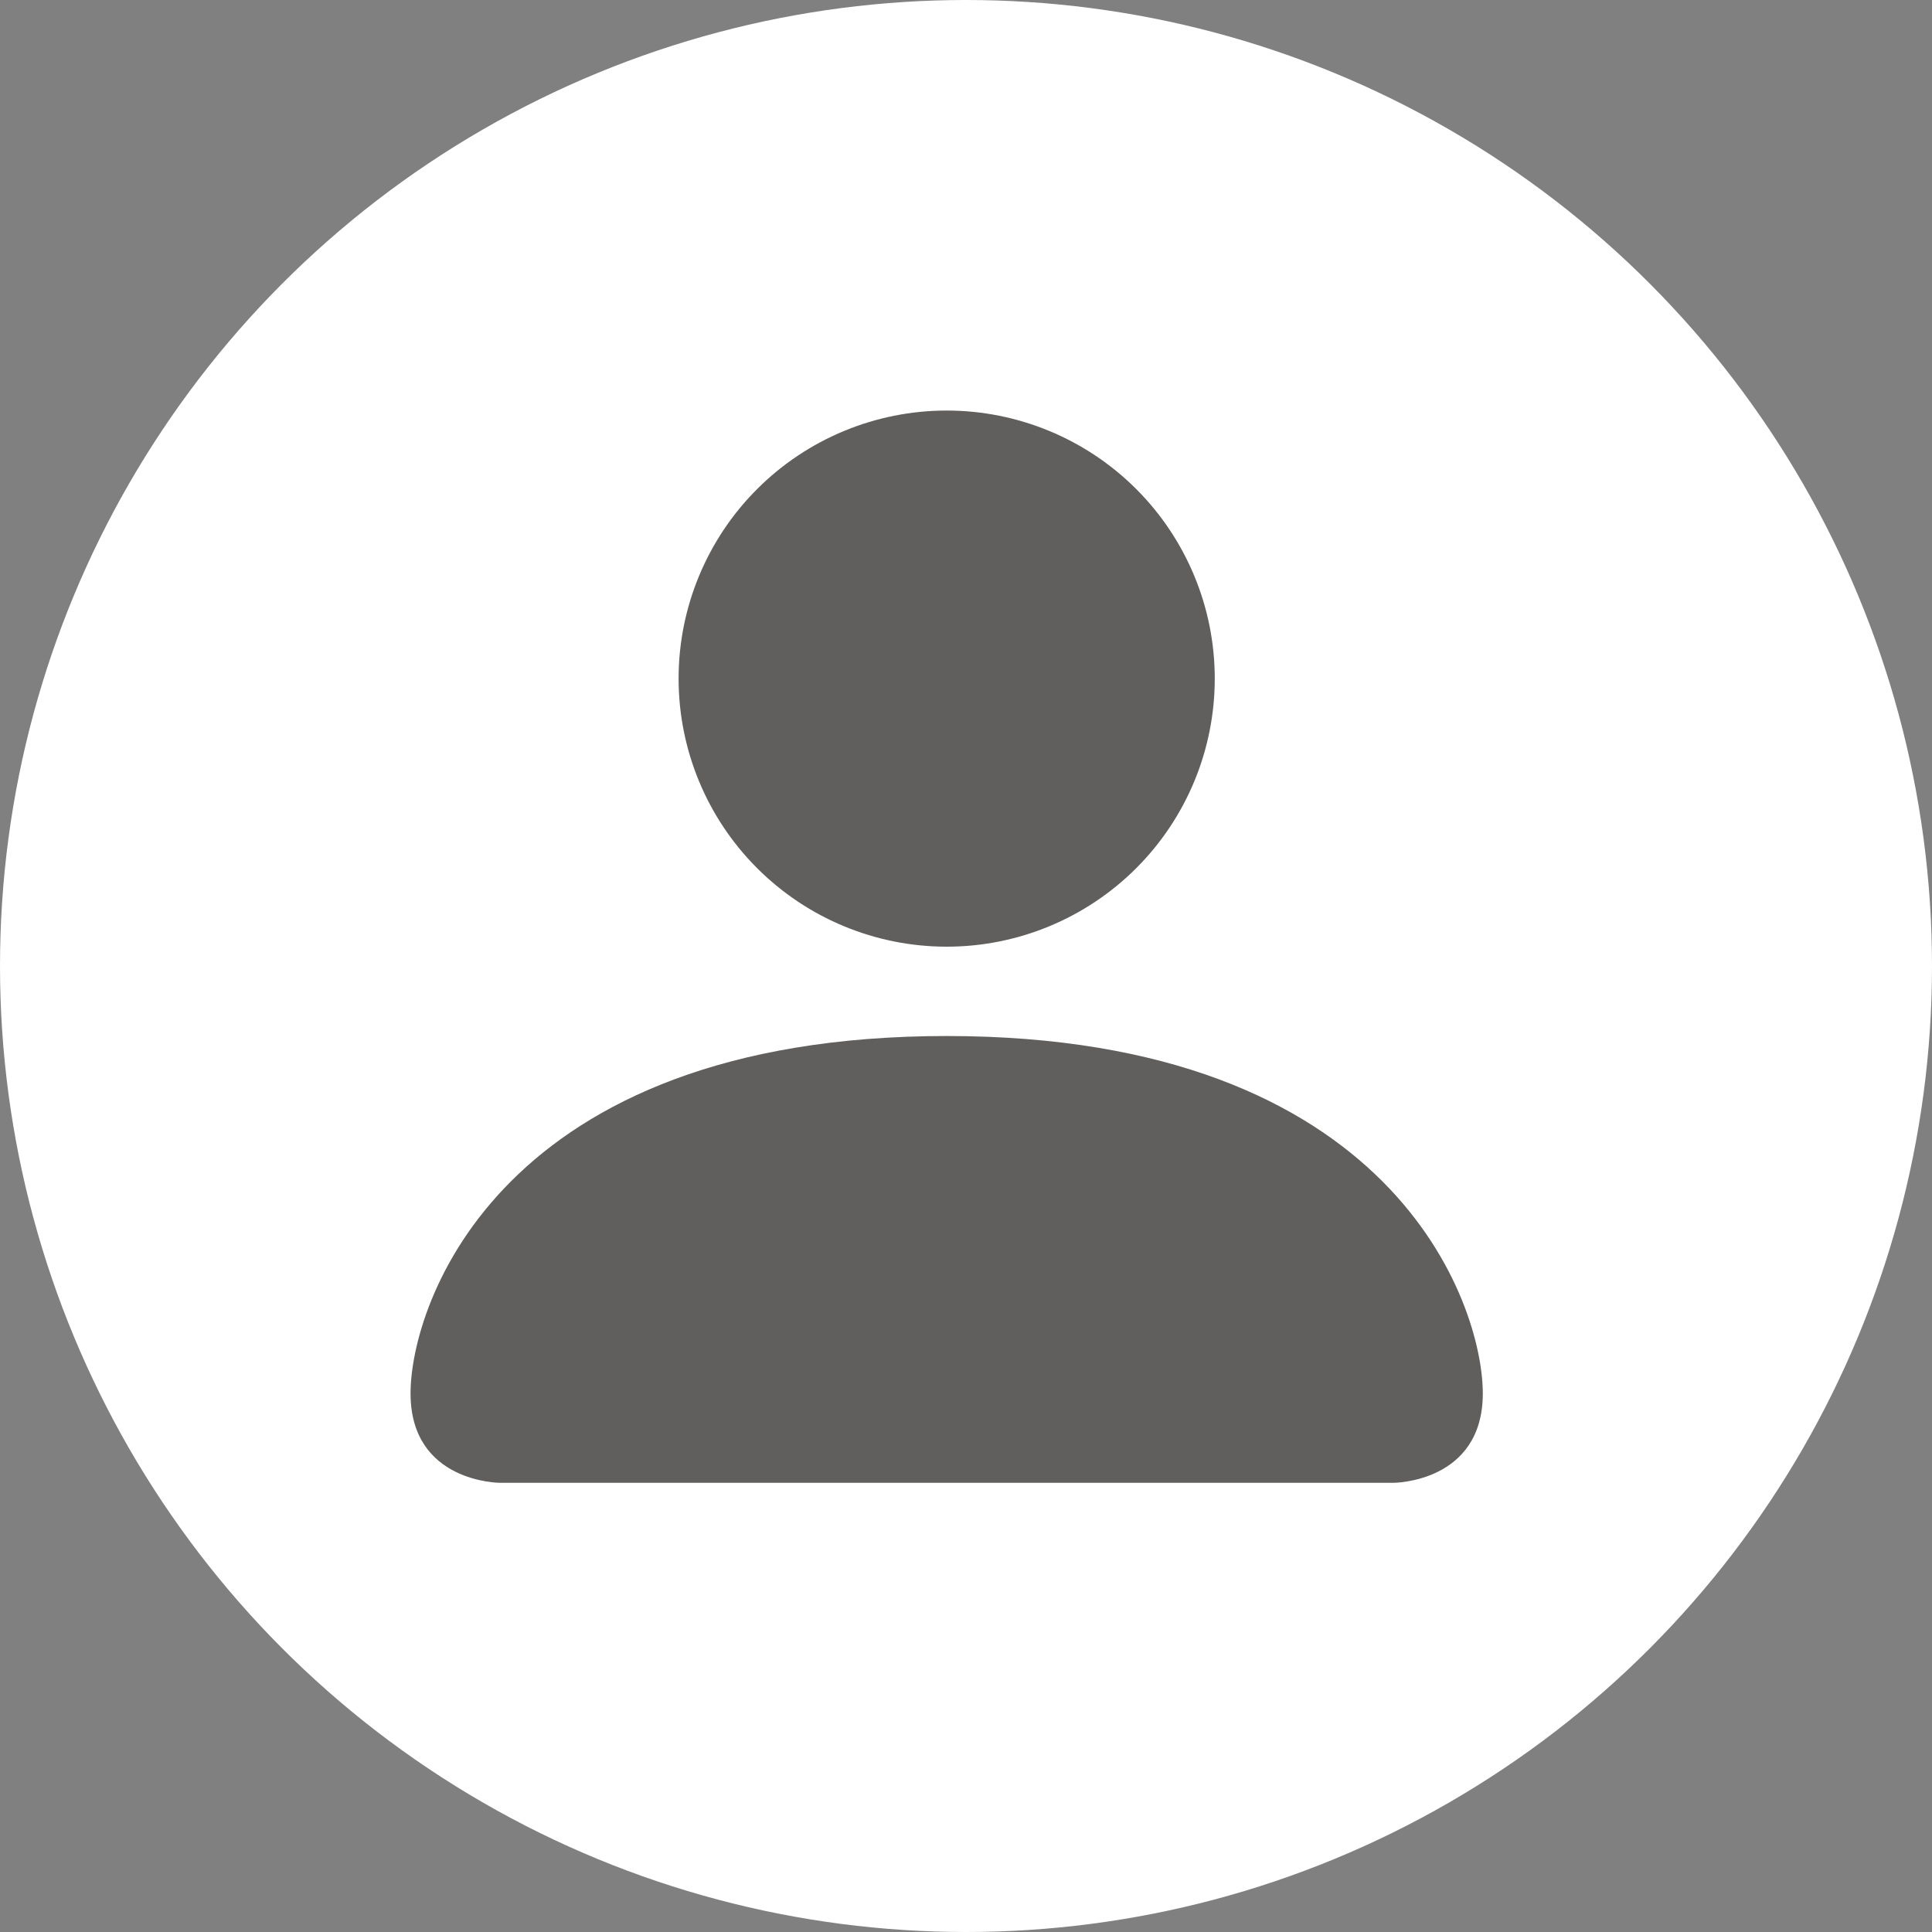 <svg width="50" height="50" viewBox="0 0 50 50" fill="none" xmlns="http://www.w3.org/2000/svg">
<rect x="0" y="0" width="50" height="50" fill="#808080" stroke="none"/>
<circle cx="25" cy="25" r="25" fill="white"/>
<path d="M12.938 38.375C12.938 38.375 10.625 38.375 10.625 36.062C10.625 33.75 12.938 26.812 24.5 26.812C36.062 26.812 38.375 33.75 38.375 36.062C38.375 38.375 36.062 38.375 36.062 38.375H12.938ZM24.5 24.5C26.34 24.5 28.105 23.769 29.406 22.468C30.707 21.167 31.438 19.402 31.438 17.562C31.438 15.723 30.707 13.958 29.406 12.657C28.105 11.356 26.34 10.625 24.5 10.625C22.66 10.625 20.895 11.356 19.594 12.657C18.293 13.958 17.562 15.723 17.562 17.562C17.562 19.402 18.293 21.167 19.594 22.468C20.895 23.769 22.66 24.5 24.5 24.5Z" fill="#2B2A29" fill-opacity="0.75"/>
</svg>
